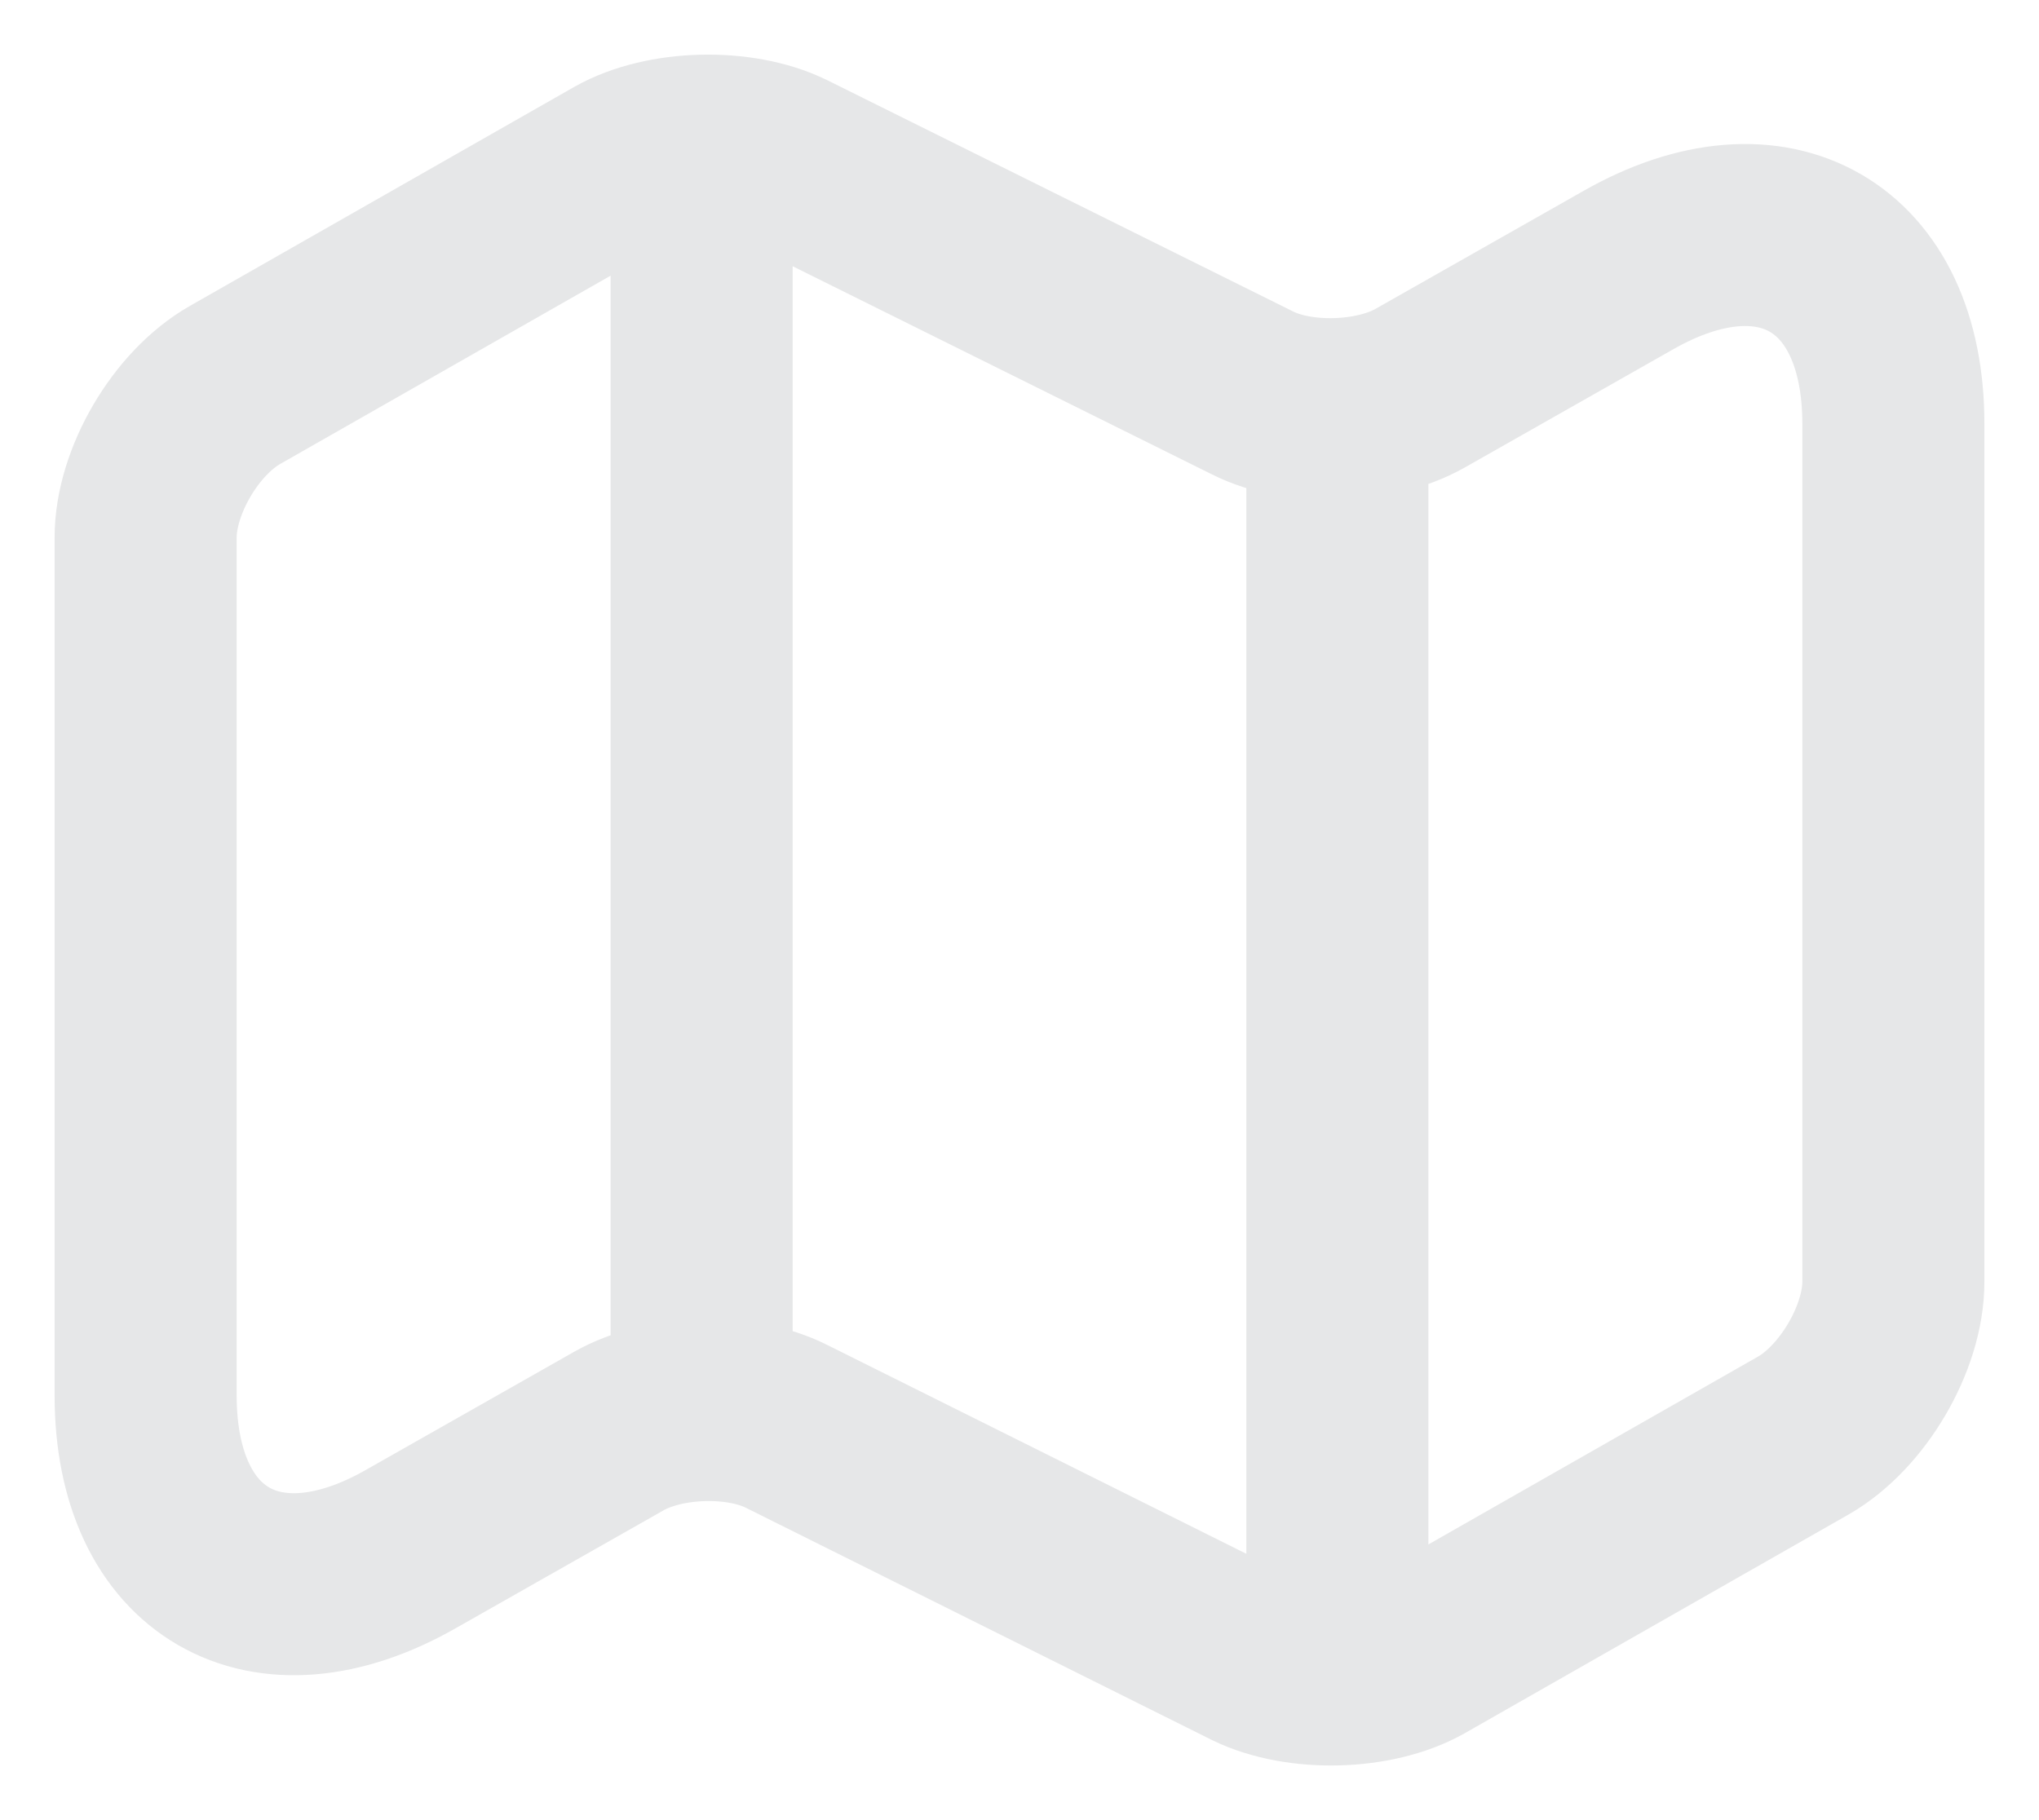 <svg width="28" height="25" viewBox="0 0 28 25" fill="none" xmlns="http://www.w3.org/2000/svg">
<path d="M9.635 2.802V18.551M18.365 5.976V22.186M2 7.381V19.169C2 21.471 3.644 22.416 5.641 21.277L8.502 19.654C9.123 19.302 10.158 19.266 10.804 19.593L17.196 22.779C17.842 23.094 18.877 23.07 19.498 22.719L24.77 19.714C25.44 19.327 26 18.382 26 17.606V5.819C26 3.517 24.356 2.572 22.359 3.711L19.498 5.334C18.877 5.685 17.842 5.722 17.196 5.395L10.804 2.221C10.158 1.906 9.123 1.93 8.502 2.281L3.23 5.286C2.548 5.673 2 6.618 2 7.381Z" stroke="#E6E7E8" stroke-width="2.5" stroke-linecap="round" stroke-linejoin="round"/>
</svg>
